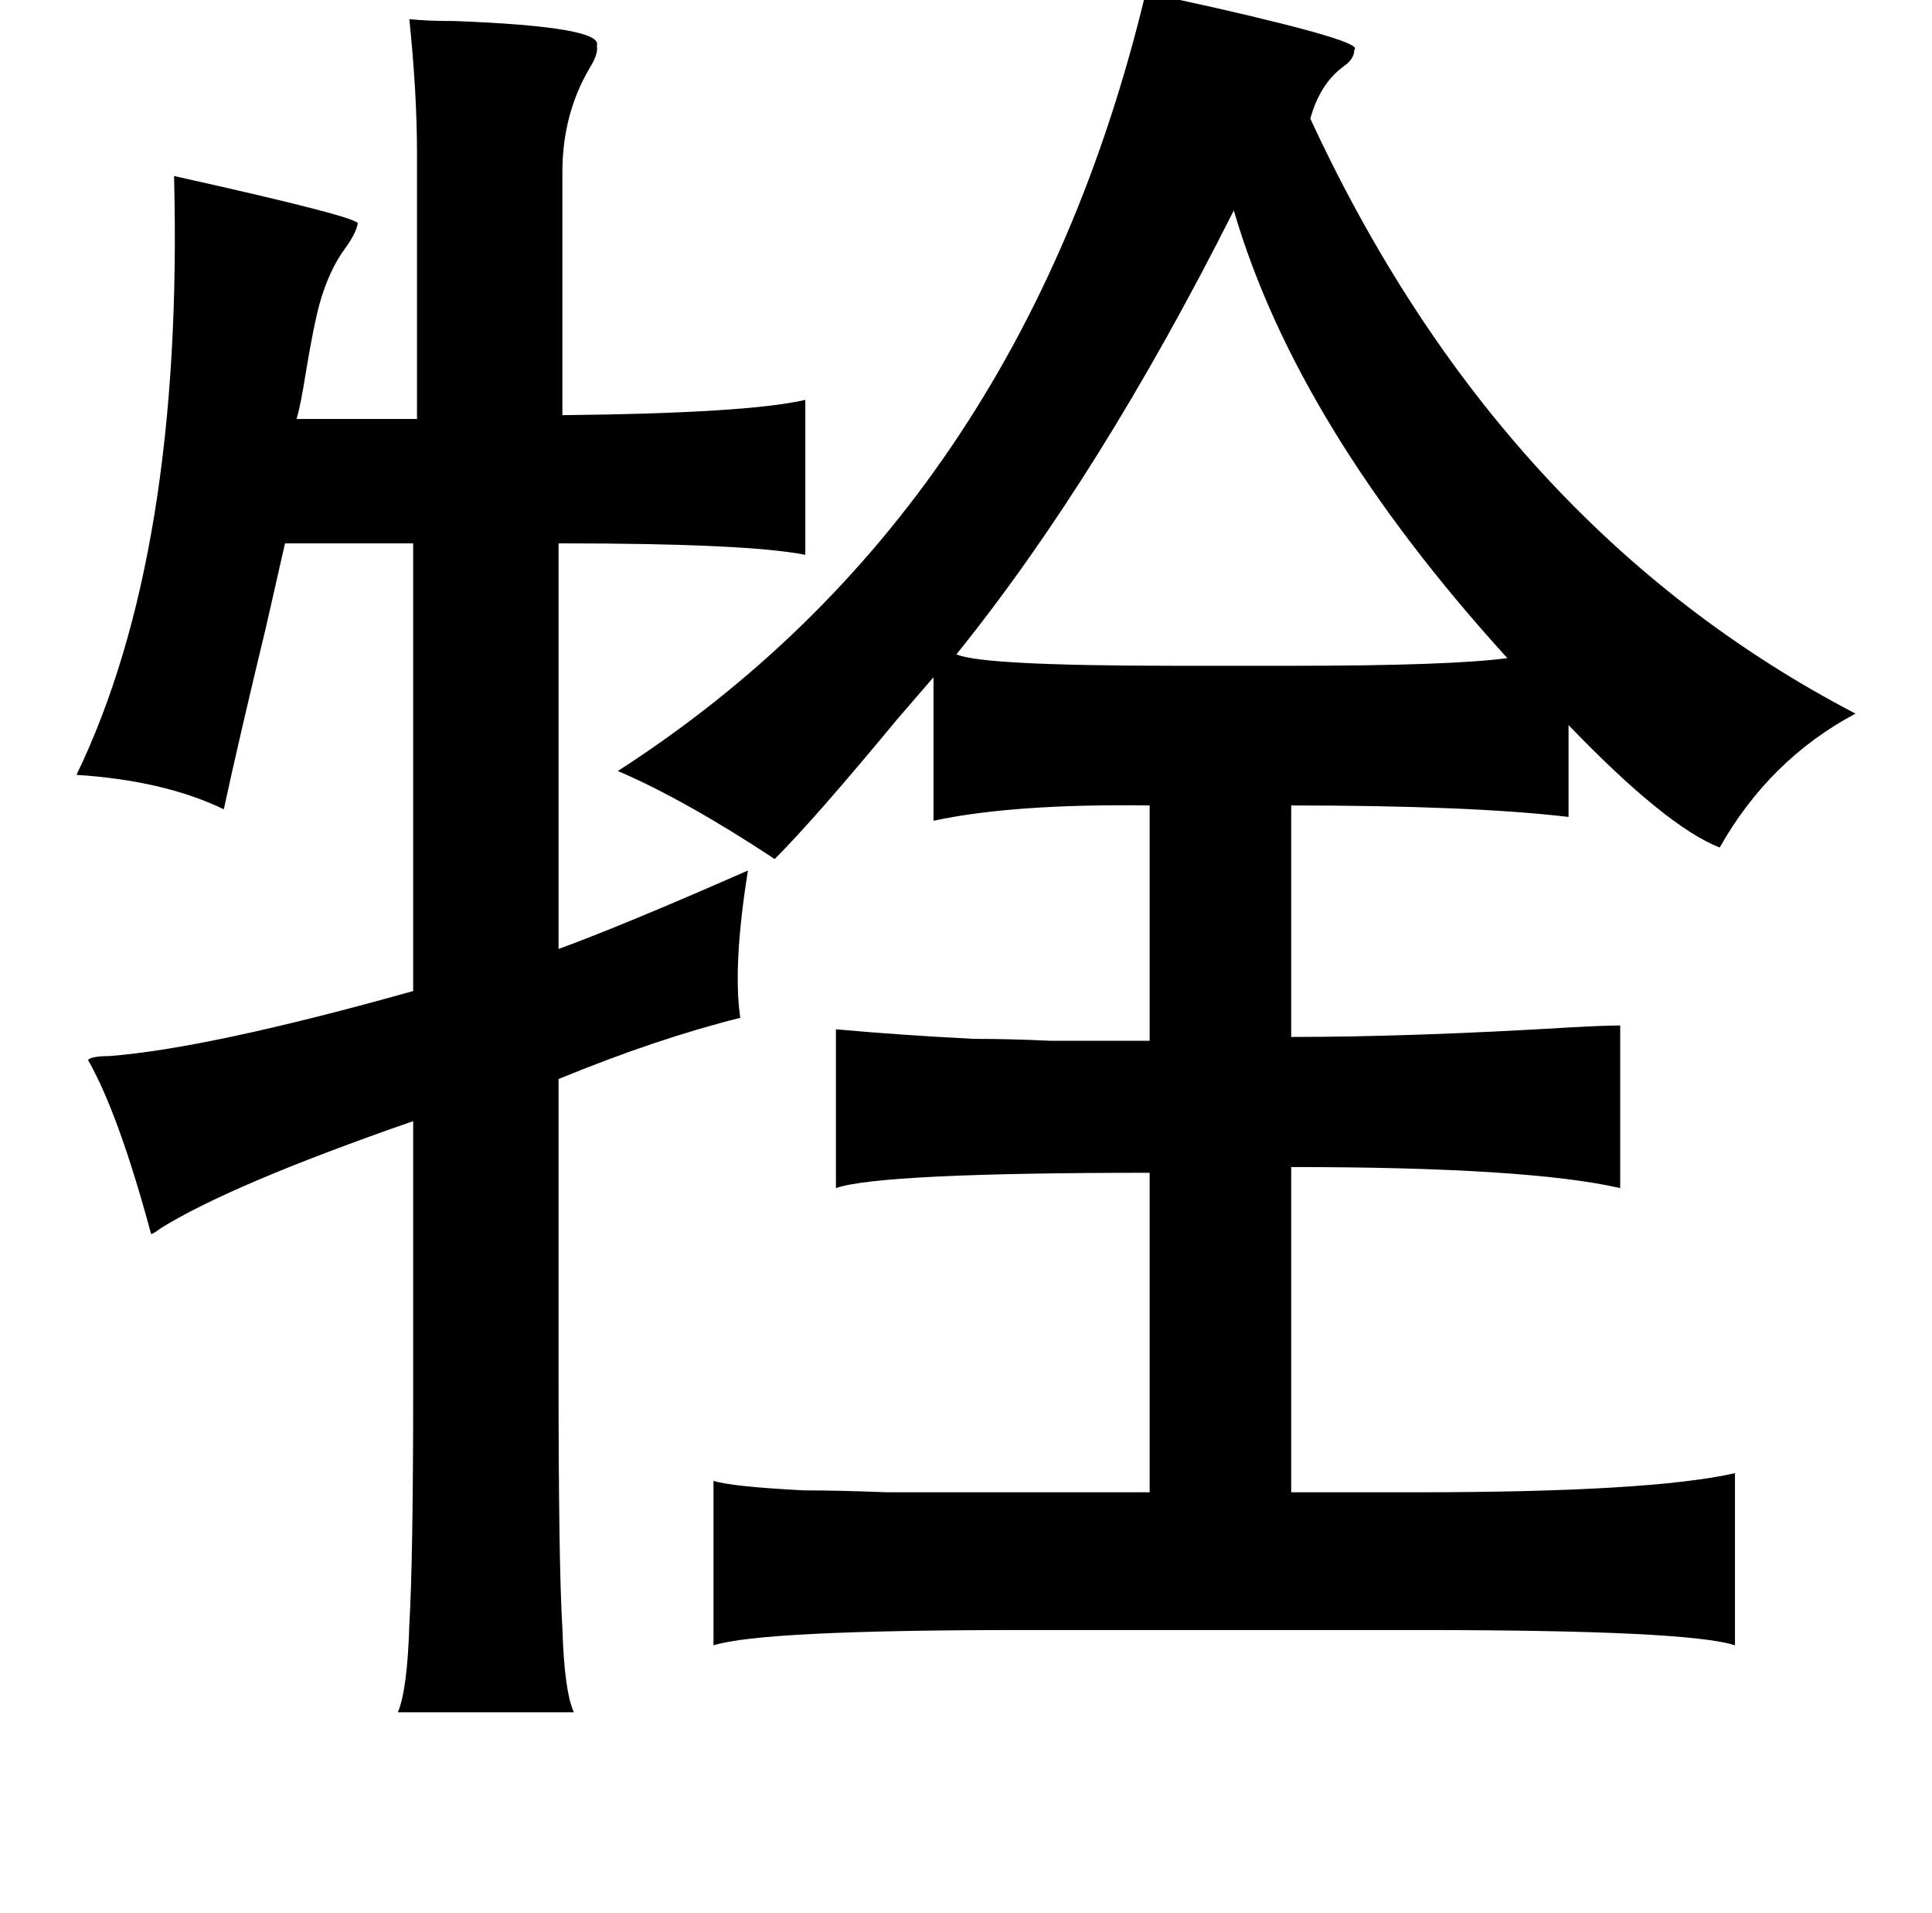 <?xml version="1.0" standalone="no"?>
<!DOCTYPE svg PUBLIC "-//W3C//DTD SVG 1.1//EN" "http://www.w3.org/Graphics/SVG/1.1/DTD/svg11.dtd" >
<svg xmlns="http://www.w3.org/2000/svg" xmlns:xlink="http://www.w3.org/1999/xlink" version="1.1" viewBox="-10 0 1010 1000">
   <path fill="currentColor"
d="M589 -4q13 3 36 8q79 18 73 22q0 5 -6 9q-12 9 -17 27q99 214 285 311q-45 24 -71 70q-28 -11 -79 -64v48q-51 -6 -145 -6v121q63 0 146 -5q18 -1 26 -1v85q-48 -11 -172 -11v170h65q123 0 167 -10v90q-24 -8 -165 -8h-208q-136 0 -161 8v-86q9 3 47 5q18 0 44 1h68h69
v-167q-141 0 -164 8v-83q33 3 72 5q19 0 40 1h52v-123q-71 -1 -113 8v-75q-6 7 -19 22q-43 52 -64 73q-47 -31 -82 -46q211 -136 276 -407zM204 10q9 1 24 1q78 3 74 13q1 4 -4 12q-14 24 -14 54v127q97 -1 127 -8v81q-30 -6 -129 -6v212q33 -12 99 -41q-8 50 -4 77
q-44 11 -95 32v155q0 100 2 132q1 33 6 44h-92q5 -12 6 -46q2 -34 2 -124v-139q-95 33 -132 56q-4 3 -5 3q-17 -63 -33 -91q2 -2 11 -2q52 -4 159 -34v-234h-67q-3 13 -10 44q-14 58 -22 95q-31 -15 -77 -18q56 -116 51 -313q99 22 96 25q-1 5 -6 12q-9 12 -14 30
q-3 11 -7 35q-3 19 -5 25h63v-139q0 -31 -4 -70zM635 110q-70 139 -145 232q13 6 115 6h60q83 0 113 -4q-110 -121 -143 -234z" />
</svg>
